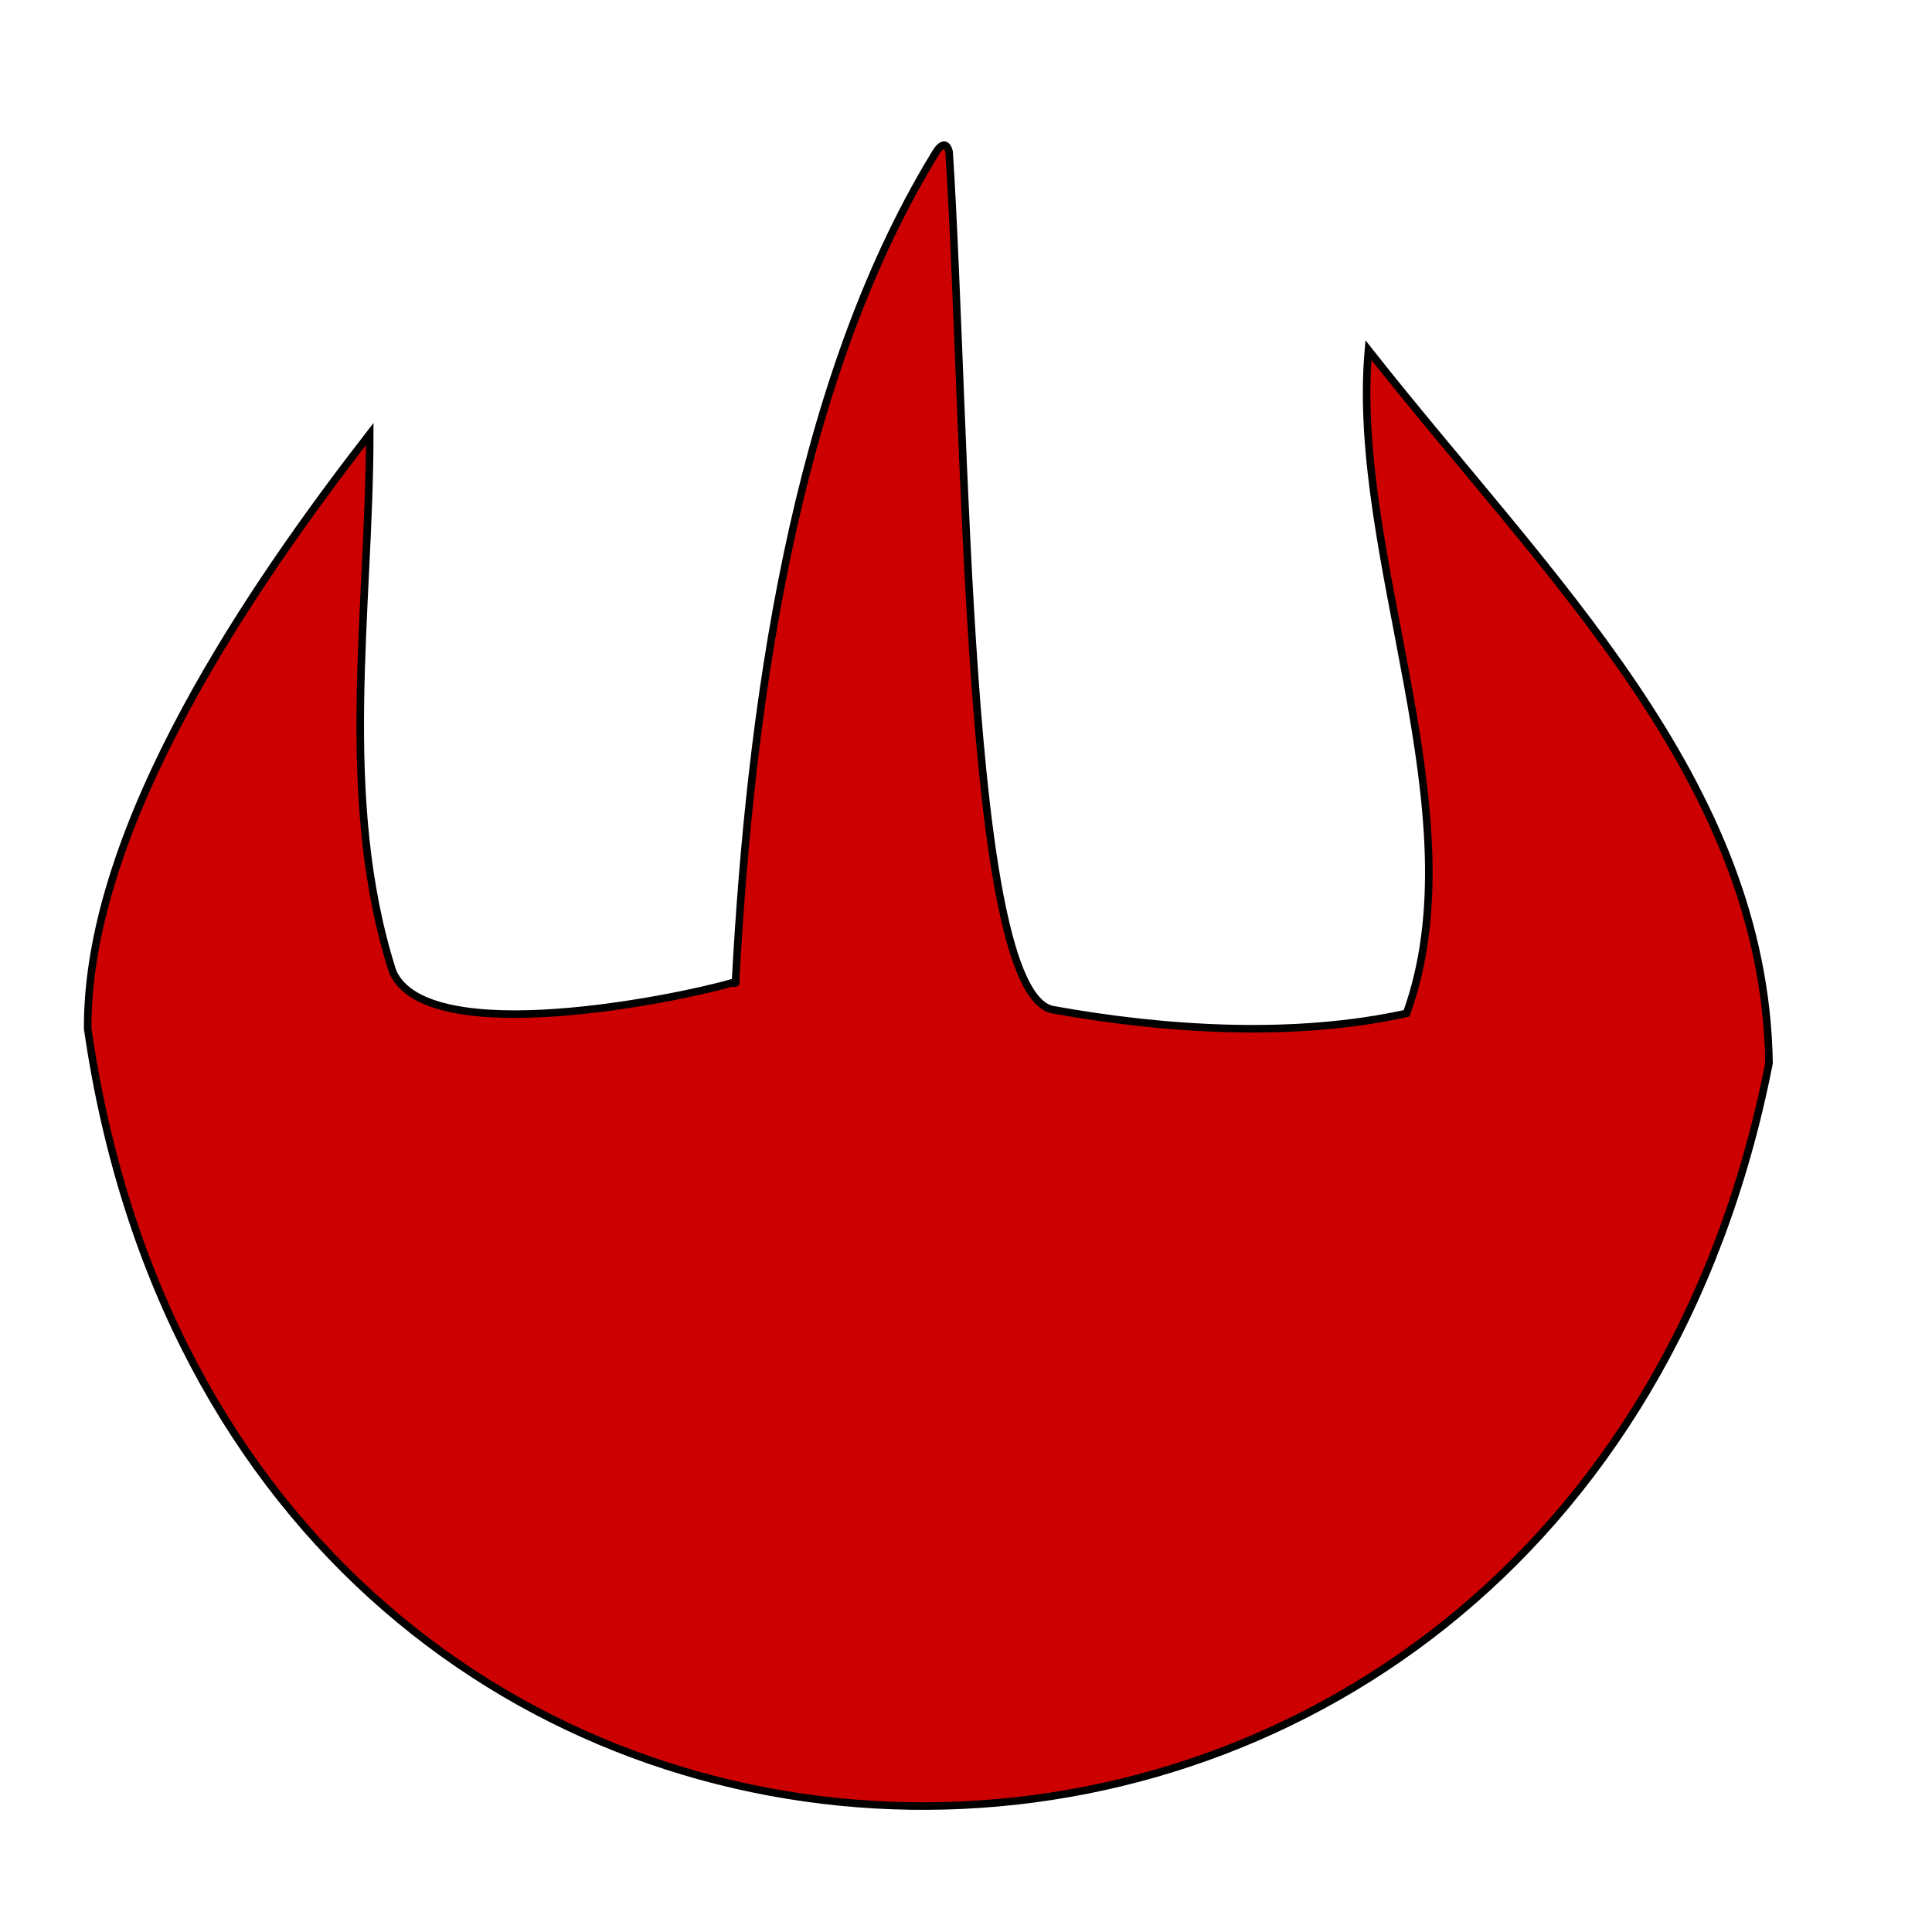 <?xml version="1.0" encoding="UTF-8" standalone="no"?>
<!-- Created with Inkscape (http://www.inkscape.org/) -->

<svg
   xmlns:dc="http://purl.org/dc/elements/1.1/"
   xmlns:cc="http://creativecommons.org/ns#"
   xmlns:rdf="http://www.w3.org/1999/02/22-rdf-syntax-ns#"
   xmlns:svg="http://www.w3.org/2000/svg"
   xmlns="http://www.w3.org/2000/svg"
   xmlns:sodipodi="http://sodipodi.sourceforge.net/DTD/sodipodi-0.dtd"
   xmlns:inkscape="http://www.inkscape.org/namespaces/inkscape"
   width="256"
   height="256"
   id="svg2"
   version="1.1"
   inkscape:version="0.47pre4 r22446"
   sodipodi:docname="foot.svg">
  <defs
     id="defs4">
    <inkscape:perspective
       sodipodi:type="inkscape:persp3d"
       inkscape:vp_x="0 : 526.18109 : 1"
       inkscape:vp_y="0 : 1000 : 0"
       inkscape:vp_z="744.09448 : 526.18109 : 1"
       inkscape:persp3d-origin="372.04724 : 350.78739 : 1"
       id="perspective10" />
  </defs>
  <sodipodi:namedview
     id="base"
     pagecolor="#ffffff"
     bordercolor="#666666"
     borderopacity="1.0"
     inkscape:pageopacity="0.0"
     inkscape:pageshadow="2"
     inkscape:zoom="1.979899"
     inkscape:cx="147.6706"
     inkscape:cy="127.14098"
     inkscape:document-units="px"
     inkscape:current-layer="svg2"
     showgrid="false"
     inkscape:window-width="1152"
     inkscape:window-height="789"
     inkscape:window-x="0"
     inkscape:window-y="25"
     inkscape:window-maximized="1" />
  <g
     inkscape:label="Layer 1"
     inkscape:groupmode="layer"
     id="layer1" />
  <path
     style="fill:#cc0000;stroke:#000000;stroke-width:1px;stroke-linecap:butt;stroke-linejoin:miter;stroke-opacity:1"
     d="m 234.406,140.872 c -0.579,-37.557 -29.46,-64.478 -53.084,-94.479 -2.416,27.793 14.642,61.36 5.051,87.883 -14.63,3.233 -31.576,2.282 -46.972,-0.505 -11.531,-2.711 -11.299,-77.357 -13.637,-113.642 -0.426,-1.713 -1.4,-0.649 -2.02,0.505 C 104.978,51.472 99.386,94.729 97.48,129.731 c 0,0.168 0.119,0.386 0,0.505 -0.119,0.119 -0.337,0 -0.505,0 -6.679,1.965 -40.43,9.035 -44.952,-1.515 C 44.677,105.744 48.992,80.619 48.992,57.505 33.61,77.36 11.495,109.243 11.617,136.297 31.21,272.144 208.421,273.604 234.406,140.872 z"
     id="path2818"
     sodipodi:nodetypes="cccccccsccccc" />
</svg>
